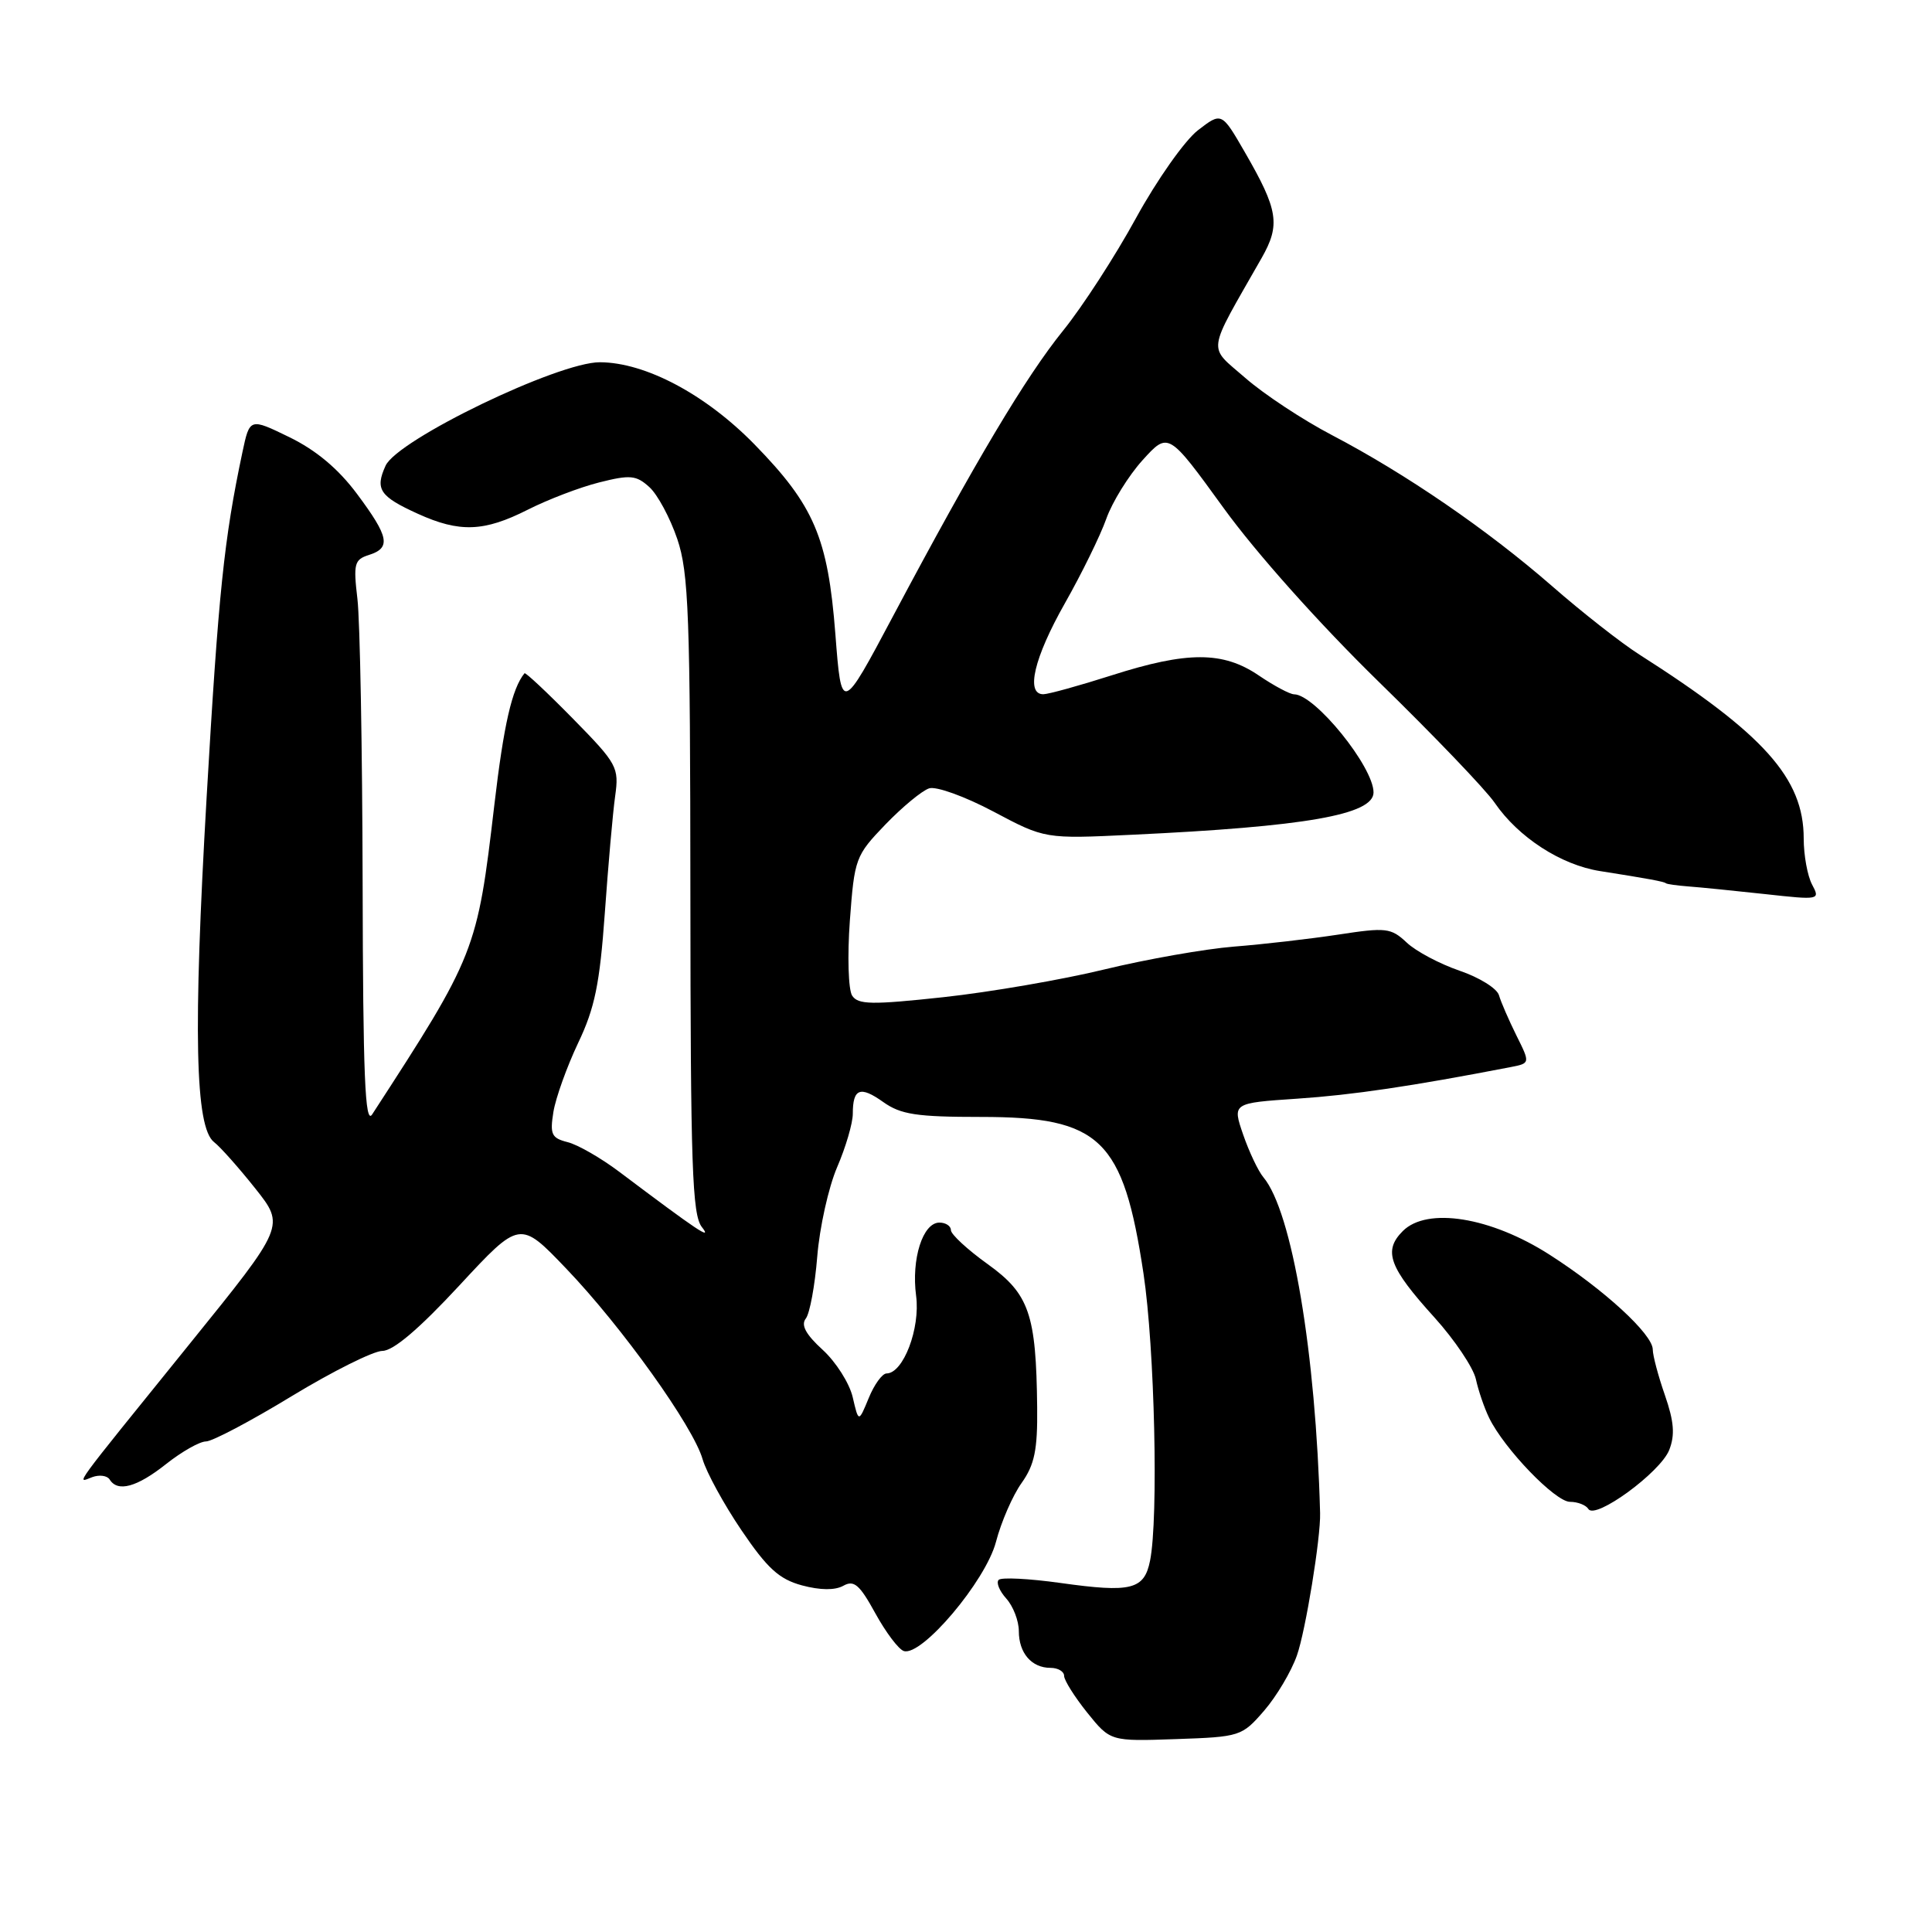 <?xml version="1.0" encoding="UTF-8" standalone="no"?>
<!DOCTYPE svg PUBLIC "-//W3C//DTD SVG 1.1//EN" "http://www.w3.org/Graphics/SVG/1.1/DTD/svg11.dtd" >
<svg xmlns="http://www.w3.org/2000/svg" xmlns:xlink="http://www.w3.org/1999/xlink" version="1.1" viewBox="0 0 256 256">
 <g >
 <path fill="currentColor"
d=" M 167.50 226.68 C 169.15 224.77 171.11 221.47 171.85 219.35 C 173.00 216.09 175.01 203.74 174.92 200.50 C 174.36 179.25 171.20 160.51 167.41 156.00 C 166.72 155.18 165.51 152.62 164.72 150.33 C 163.29 146.16 163.29 146.16 171.89 145.58 C 179.21 145.09 187.00 143.94 200.14 141.40 C 202.77 140.89 202.77 140.89 200.93 137.20 C 199.92 135.16 198.88 132.77 198.62 131.87 C 198.36 130.97 196.01 129.51 193.39 128.62 C 190.77 127.72 187.61 126.05 186.39 124.89 C 184.31 122.94 183.66 122.87 177.33 123.84 C 173.57 124.41 167.35 125.13 163.50 125.43 C 159.65 125.74 151.94 127.10 146.36 128.45 C 140.78 129.81 131.18 131.46 125.02 132.13 C 115.50 133.16 113.69 133.13 112.91 131.92 C 112.41 131.14 112.27 126.67 112.61 122.00 C 113.22 113.75 113.35 113.38 117.32 109.25 C 119.57 106.92 122.18 104.76 123.12 104.46 C 124.06 104.16 127.89 105.55 131.64 107.54 C 138.46 111.16 138.46 111.16 149.98 110.61 C 173.01 109.53 182.00 107.95 182.00 105.00 C 182.00 101.61 174.24 92.02 171.48 92.00 C 170.92 92.00 168.81 90.87 166.79 89.50 C 162.05 86.28 157.33 86.28 147.29 89.49 C 143.00 90.86 138.94 91.98 138.25 91.99 C 135.87 92.01 137.02 87.15 141.09 79.96 C 143.34 75.99 145.81 70.95 146.59 68.74 C 147.37 66.54 149.53 63.04 151.40 60.97 C 154.81 57.21 154.81 57.21 162.13 67.31 C 166.45 73.28 174.85 82.68 182.66 90.31 C 189.93 97.40 196.86 104.63 198.05 106.37 C 201.19 110.95 206.82 114.60 212.00 115.42 C 218.48 116.44 220.47 116.81 220.75 117.04 C 220.89 117.16 222.24 117.34 223.75 117.46 C 225.26 117.57 229.81 118.03 233.86 118.47 C 241.11 119.27 241.20 119.25 240.11 117.21 C 239.50 116.06 239.00 113.32 239.00 111.10 C 239.00 103.13 233.74 97.26 217.22 86.73 C 214.83 85.21 209.61 81.12 205.62 77.63 C 197.08 70.19 186.28 62.78 176.50 57.66 C 172.65 55.65 167.47 52.23 165.00 50.07 C 159.99 45.70 159.80 47.13 167.16 34.21 C 169.69 29.77 169.38 27.84 164.95 20.17 C 161.87 14.84 161.87 14.84 158.72 17.27 C 156.99 18.61 153.30 23.84 150.53 28.89 C 147.77 33.94 143.42 40.65 140.88 43.79 C 135.91 49.94 129.22 61.16 118.35 81.61 C 111.50 94.50 111.50 94.50 110.69 84.00 C 109.70 71.23 107.87 66.97 99.96 58.87 C 93.48 52.25 85.53 48.03 79.50 48.00 C 73.97 47.97 52.66 58.26 51.09 61.71 C 49.67 64.83 50.31 65.78 55.37 68.08 C 60.90 70.59 64.13 70.47 69.91 67.55 C 72.57 66.20 76.85 64.56 79.41 63.92 C 83.50 62.89 84.30 62.96 86.04 64.54 C 87.13 65.52 88.79 68.62 89.74 71.41 C 91.26 75.90 91.46 81.46 91.48 118.60 C 91.50 154.48 91.72 160.97 93.00 162.59 C 94.45 164.43 92.47 163.11 82.07 155.28 C 79.64 153.45 76.55 151.67 75.21 151.34 C 73.08 150.80 72.85 150.31 73.33 147.33 C 73.64 145.46 75.11 141.36 76.60 138.21 C 78.82 133.57 79.47 130.36 80.14 121.00 C 80.59 114.67 81.20 107.70 81.51 105.50 C 82.04 101.67 81.81 101.23 75.90 95.21 C 72.51 91.76 69.63 89.06 69.50 89.21 C 67.84 91.25 66.75 96.01 65.50 106.68 C 63.23 126.03 63.03 126.54 49.31 147.67 C 48.37 149.11 48.10 142.52 48.05 117.00 C 48.01 99.12 47.70 82.19 47.36 79.36 C 46.81 74.71 46.95 74.15 48.87 73.54 C 51.84 72.60 51.56 71.15 47.31 65.45 C 44.83 62.12 41.89 59.66 38.35 57.93 C 33.09 55.37 33.09 55.37 32.12 59.93 C 29.68 71.48 28.96 78.41 27.38 105.62 C 25.58 136.75 25.85 149.40 28.37 151.34 C 29.20 151.98 31.65 154.74 33.82 157.47 C 37.77 162.44 37.77 162.44 25.21 177.97 C 9.15 197.84 10.12 196.52 12.22 195.73 C 13.16 195.38 14.20 195.52 14.53 196.04 C 15.59 197.76 18.14 197.06 22.00 194.00 C 24.08 192.35 26.47 191.00 27.29 191.00 C 28.12 191.00 33.23 188.30 38.65 185.00 C 44.07 181.71 49.48 179.01 50.67 179.00 C 52.11 179.00 55.54 176.08 60.86 170.34 C 68.89 161.68 68.89 161.68 75.02 168.09 C 82.39 175.78 91.86 189.02 93.10 193.36 C 93.60 195.08 95.91 199.32 98.25 202.77 C 101.67 207.82 103.24 209.25 106.26 210.07 C 108.69 210.72 110.64 210.74 111.75 210.12 C 113.16 209.33 113.90 209.97 115.98 213.76 C 117.37 216.29 119.07 218.55 119.76 218.77 C 122.13 219.53 130.61 209.49 131.97 204.31 C 132.66 201.66 134.19 198.15 135.37 196.50 C 137.08 194.09 137.49 192.12 137.43 186.50 C 137.30 174.11 136.38 171.46 130.87 167.50 C 128.19 165.58 126.00 163.55 126.00 163.00 C 126.00 162.45 125.31 162.00 124.48 162.00 C 122.27 162.00 120.74 166.83 121.39 171.71 C 121.96 176.02 119.69 181.98 117.47 181.99 C 116.90 182.00 115.84 183.46 115.11 185.25 C 113.77 188.50 113.77 188.50 112.99 185.14 C 112.56 183.29 110.77 180.47 109.01 178.86 C 106.77 176.82 106.10 175.57 106.77 174.72 C 107.30 174.05 107.98 170.35 108.29 166.50 C 108.60 162.65 109.78 157.33 110.92 154.67 C 112.07 152.01 113.00 148.82 113.00 147.58 C 113.00 144.22 113.98 143.85 117.04 146.03 C 119.36 147.68 121.46 148.00 130.00 148.00 C 145.83 148.00 148.83 150.90 151.52 168.76 C 153.00 178.58 153.52 201.16 152.39 206.79 C 151.62 210.64 149.91 211.07 140.51 209.75 C 136.36 209.17 132.68 208.98 132.33 209.34 C 131.97 209.70 132.43 210.81 133.34 211.82 C 134.25 212.83 135.00 214.77 135.00 216.13 C 135.00 219.04 136.69 221.00 139.20 221.00 C 140.19 221.00 141.00 221.48 141.00 222.06 C 141.00 222.64 142.38 224.83 144.06 226.93 C 147.13 230.74 147.13 230.74 155.81 230.44 C 164.33 230.15 164.56 230.07 167.50 226.68 Z  M 221.18 192.13 C 221.96 190.14 221.82 188.37 220.61 184.87 C 219.72 182.32 219.00 179.60 219.00 178.82 C 219.00 176.80 212.53 170.86 205.32 166.25 C 197.53 161.26 189.10 159.90 185.88 163.12 C 183.25 165.75 184.04 167.92 190.08 174.58 C 192.76 177.55 195.22 181.22 195.56 182.74 C 195.89 184.26 196.68 186.57 197.32 187.88 C 199.31 191.97 206.08 199.00 208.03 199.00 C 209.05 199.00 210.15 199.43 210.47 199.95 C 211.37 201.41 220.01 195.10 221.18 192.13 Z "/>
</g>
</svg>